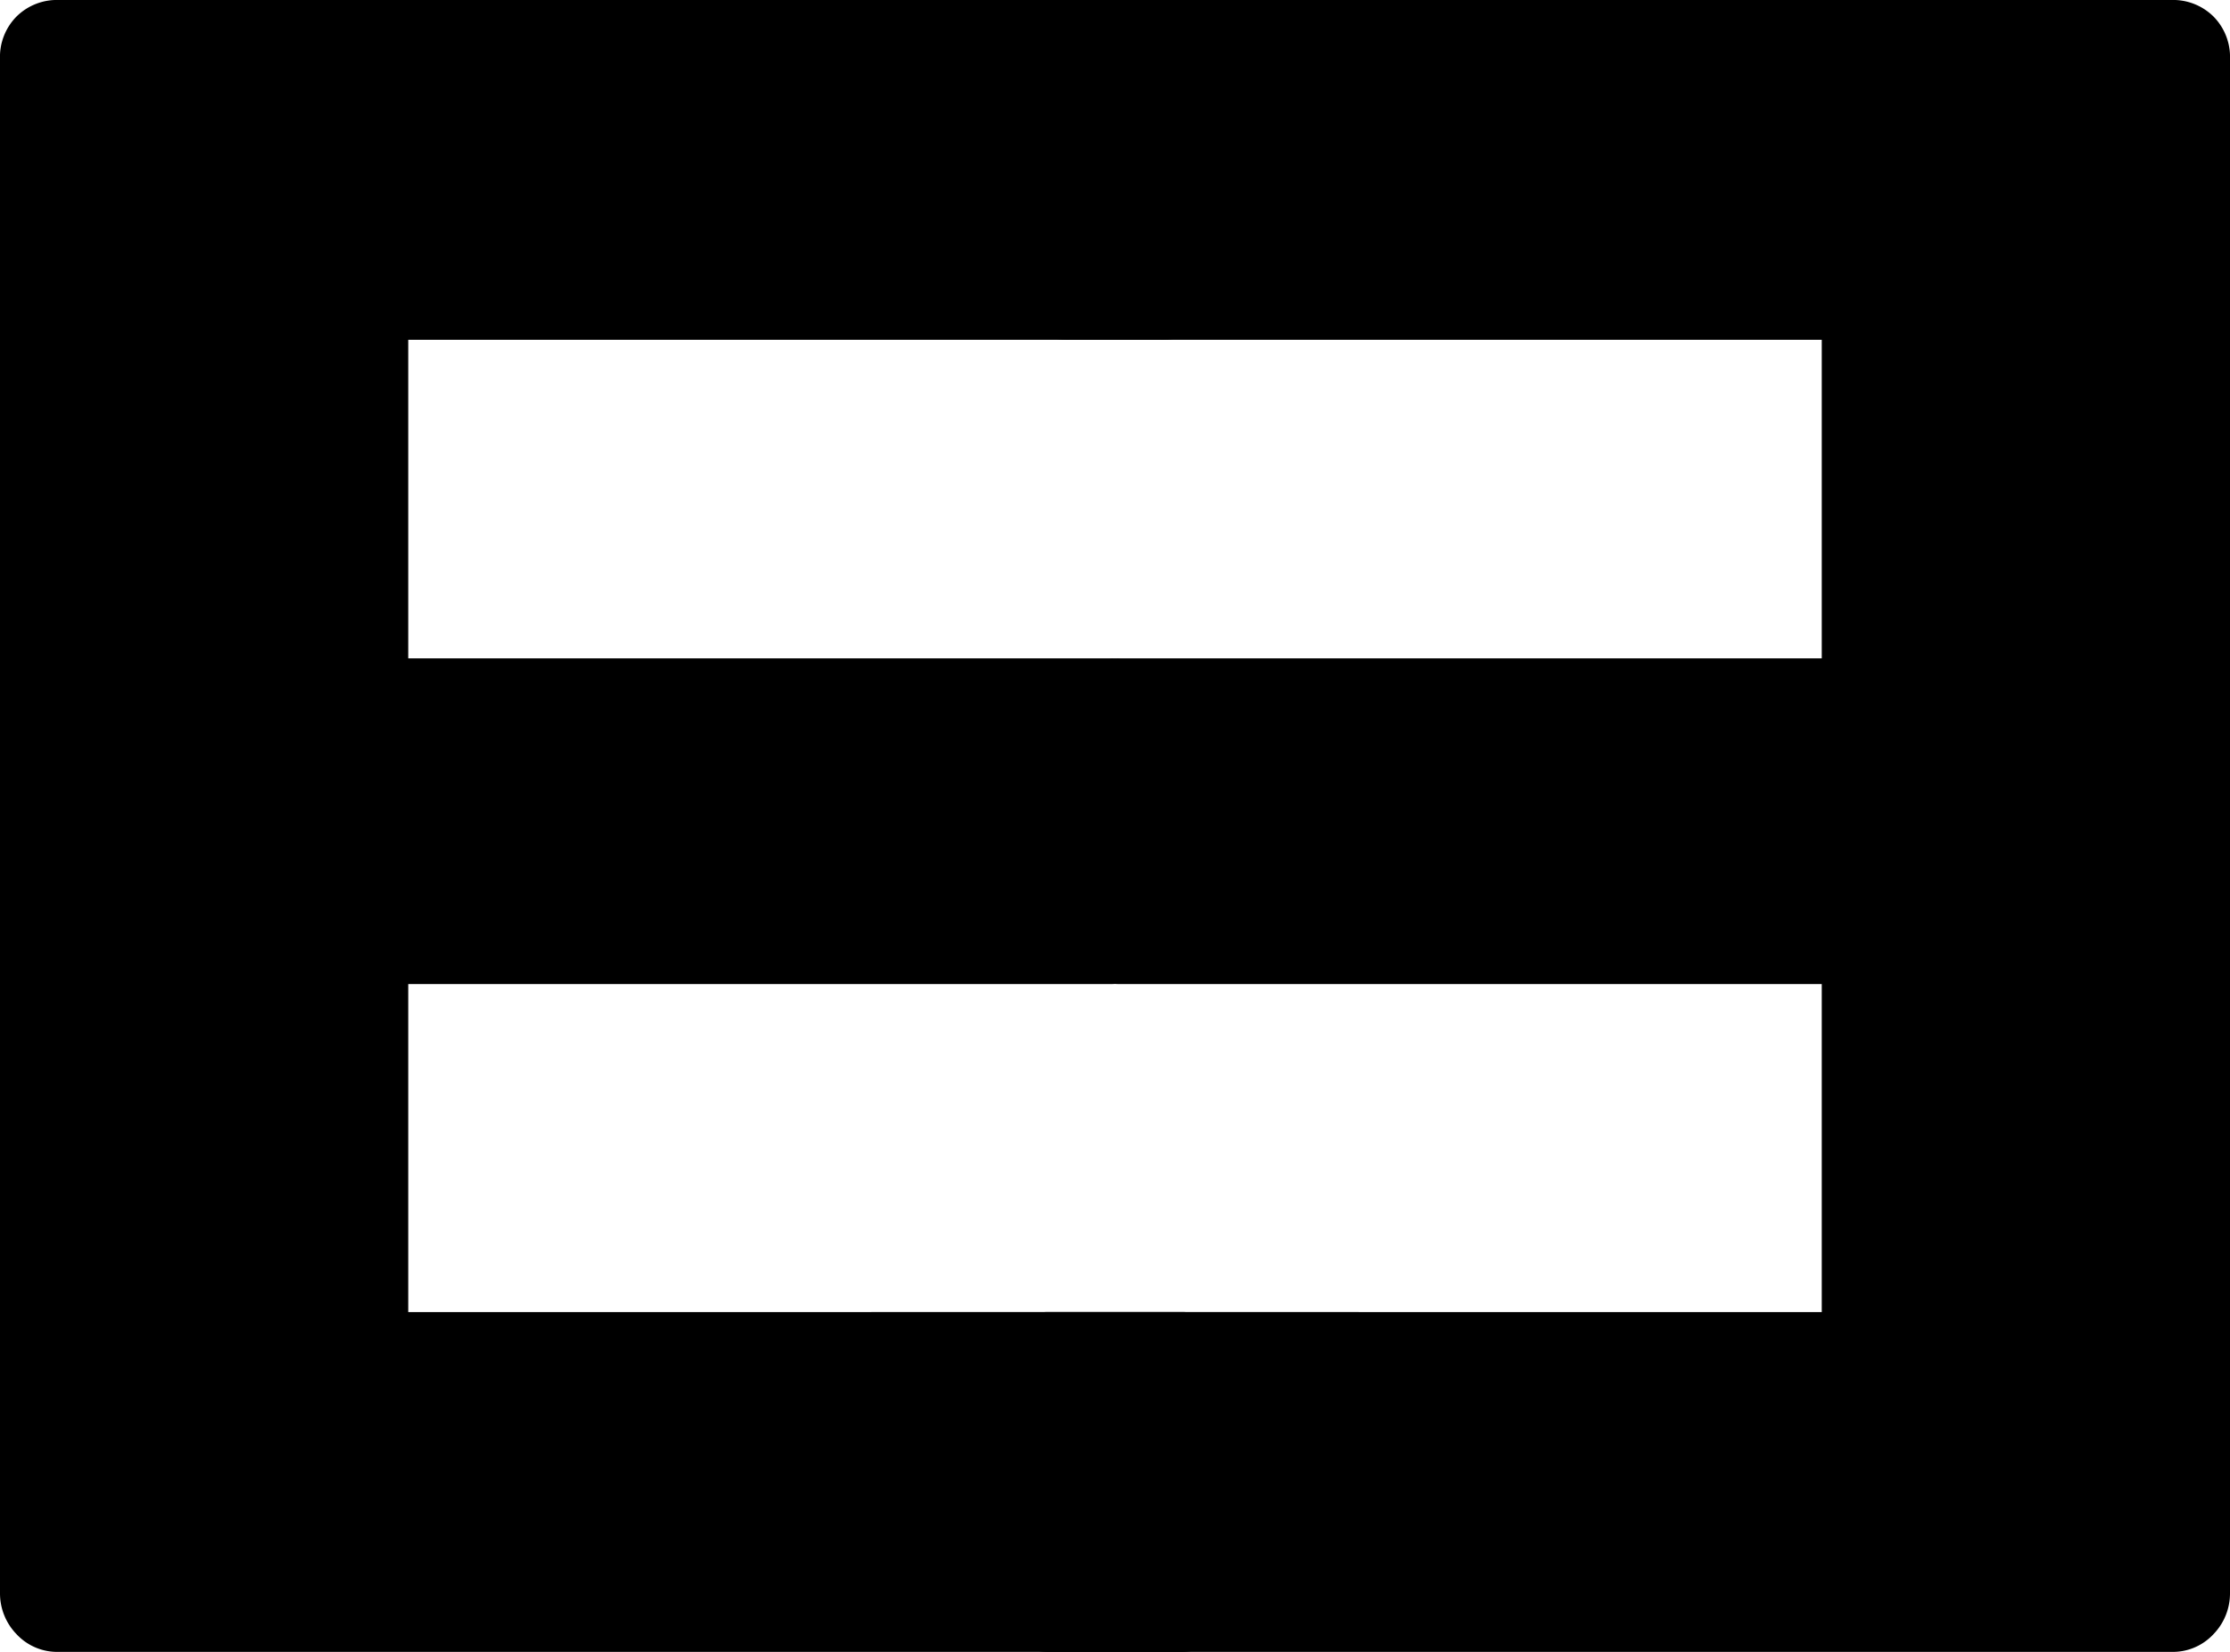 <svg class="qodef-svg--menu" xmlns="http://www.w3.org/2000/svg" xmlns:xlink="http://www.w3.org/1999/xlink" width="47.25" height="35" viewBox="0 0 47.25 35"><path d="M1.25 35a1.176 1.176 0 0 1-.9-.375A1.242 1.242 0 0 1 0 33.75V1.25a1.218 1.218 0 0 1 .35-.9 1.218 1.218 0 0 1 .9-.35H24.6a1.218 1.218 0 0 1 .9.35 1.218 1.218 0 0 1 .35.9v4.7a1.218 1.218 0 0 1-.35.9 1.218 1.218 0 0 1-.9.35H8.65v6.75H23.5a1.176 1.176 0 0 1 .9.375 1.3 1.3 0 0 1 .35.925v4.35a1.242 1.242 0 0 1-.35.875 1.176 1.176 0 0 1-.9.375H8.65v6.95H25a1.218 1.218 0 0 1 .9.35 1.218 1.218 0 0 1 .35.9v4.7a1.242 1.242 0 0 1-.35.875A1.176 1.176 0 0 1 25 35Z"></path><path d="M46 35a1.176 1.176 0 0 0 .9-.375 1.242 1.242 0 0 0 .35-.875V1.25a1.218 1.218 0 0 0-.35-.9A1.218 1.218 0 0 0 46 0H22.65a1.218 1.218 0 0 0-.9.35 1.218 1.218 0 0 0-.35.9v4.7a1.218 1.218 0 0 0 .35.9 1.218 1.218 0 0 0 .9.35H38.6v6.75H23.75a1.176 1.176 0 0 0-.9.375 1.3 1.3 0 0 0-.35.925v4.35a1.242 1.242 0 0 0 .35.875 1.176 1.176 0 0 0 .9.375H38.6v6.95H22.25a1.218 1.218 0 0 0-.9.35 1.218 1.218 0 0 0-.35.9v4.7a1.242 1.242 0 0 0 .35.875 1.176 1.176 0 0 0 .9.375Z"></path></svg>